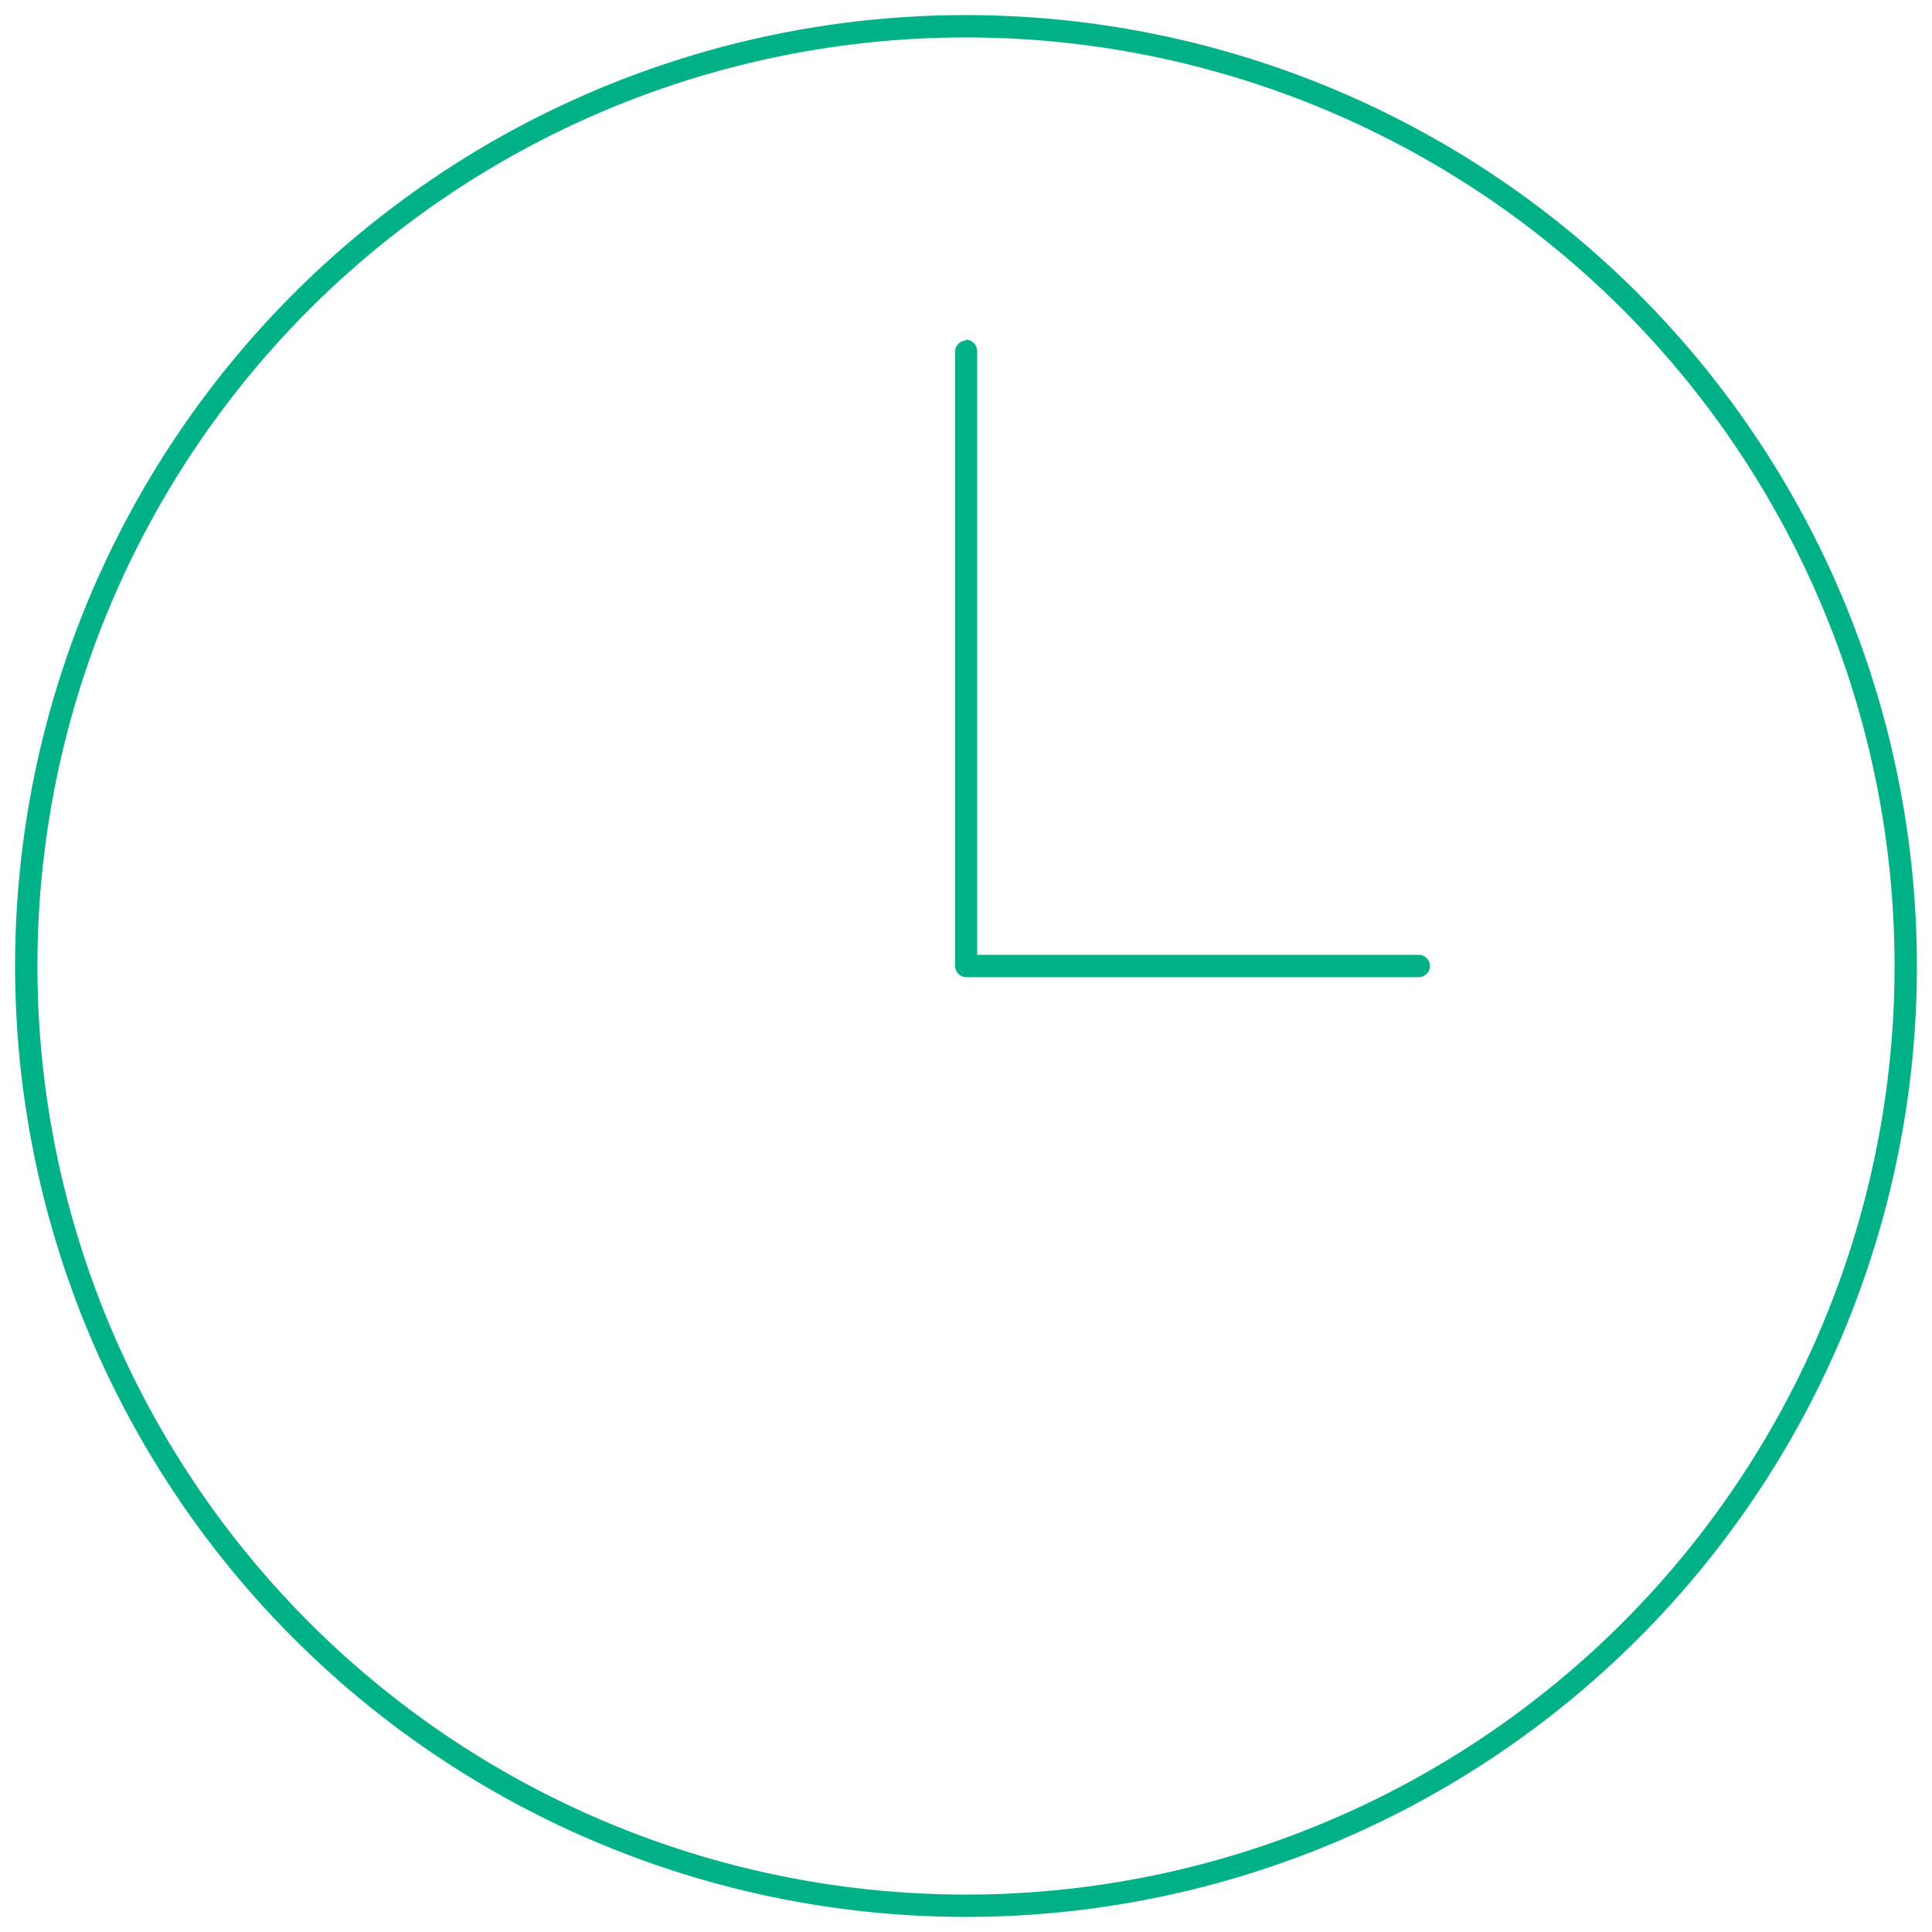 <svg xmlns="http://www.w3.org/2000/svg" width="64" height="64" viewBox="0 0 64 64"><title>time</title><g id="476ba7d4-2c4d-4489-af1c-ebd7484ce88c" data-name="team"><path d="M32,.5A31.5,31.5,0,1,0,63.5,32,31.51,31.51,0,0,0,32,.5Zm0,.74A30.76,30.76,0,1,1,1.24,32,30.76,30.76,0,0,1,32,1.24Z" fill="#00b087"/><path d="M32,11.28a.37.37,0,0,0-.36.38V32a.37.37,0,0,0,.37.37H47a.38.38,0,0,0,.26-.11.36.36,0,0,0,0-.52.38.38,0,0,0-.26-.11H32.37v-20a.38.38,0,0,0-.38-.38Z" fill="#00b087"/></g></svg>